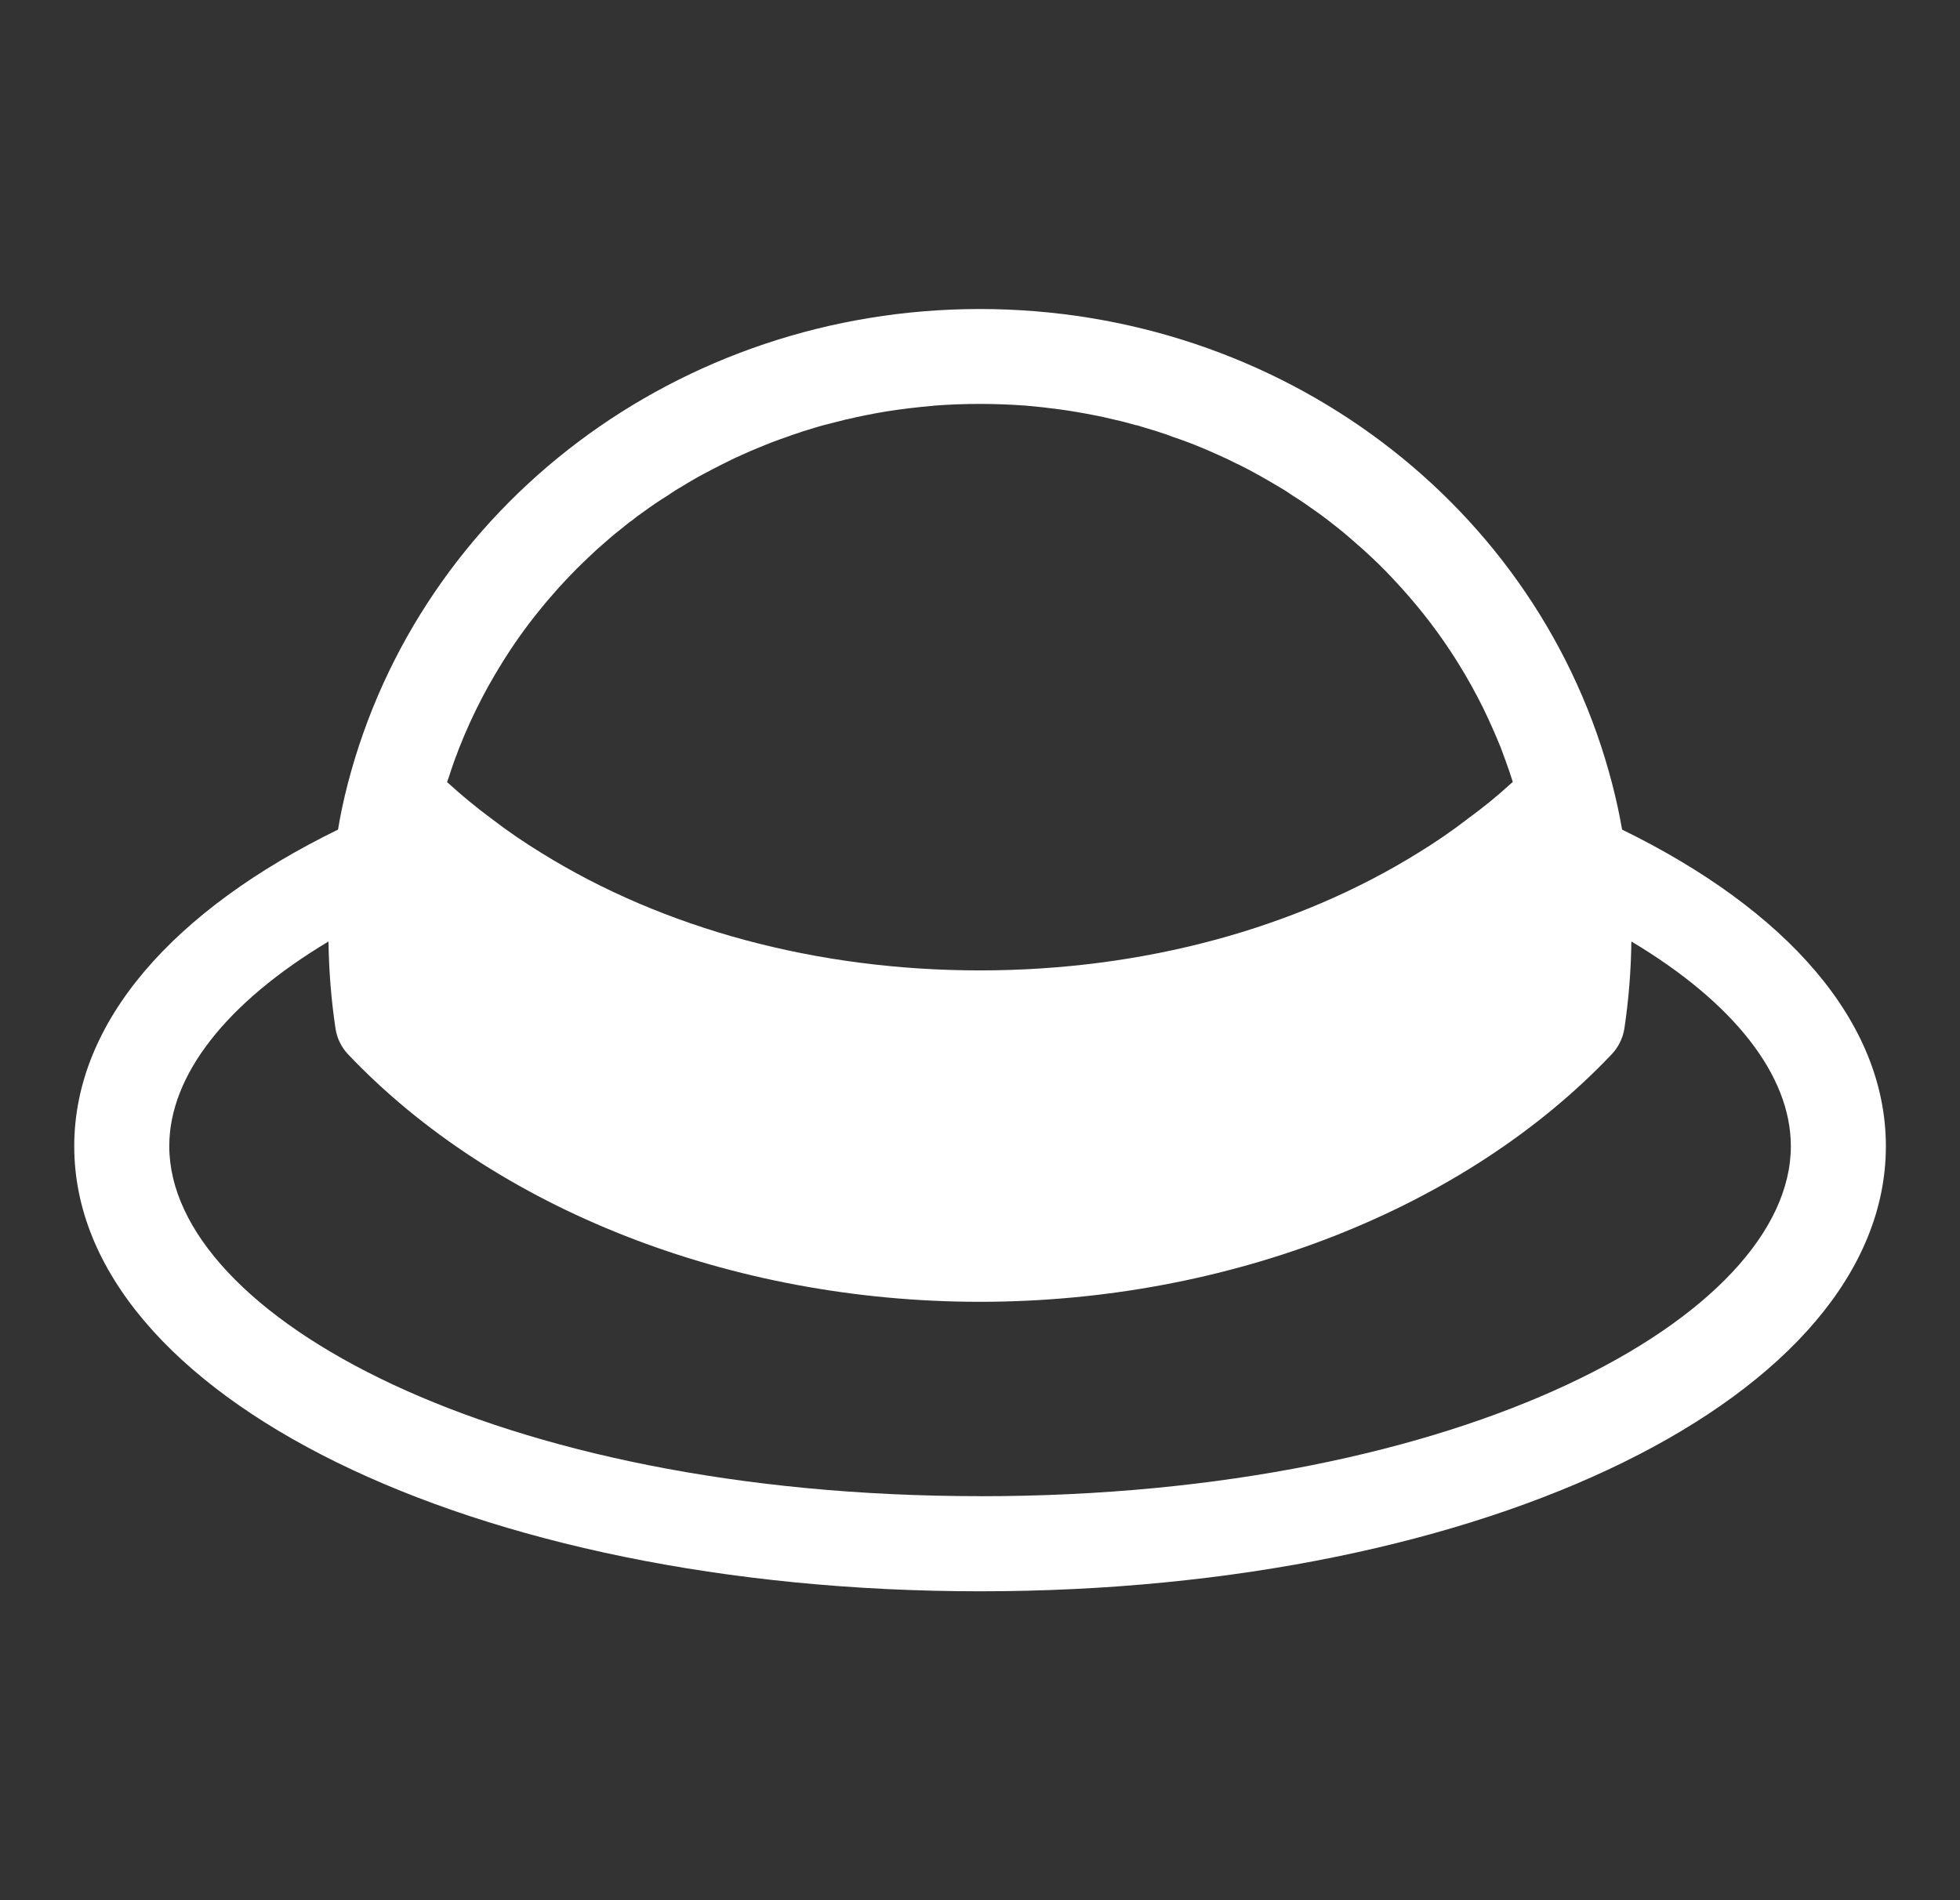 <svg width="33" height="32" viewBox="0 0 33 32" fill="none" xmlns="http://www.w3.org/2000/svg">
<rect x="0" y="0" width="33" height="32" fill="#333333" stroke="none"/>
<path d="M27.311 13.971C27.266 13.715 27.212 13.463 27.147 13.213C25.931 8.496 21.553 5.204 16.497 5.204C11.445 5.204 7.067 8.5 5.851 13.216C5.787 13.466 5.732 13.719 5.691 13.971C2.933 15.319 1.25 17.197 1.25 19.303C1.25 23.504 7.947 26.798 16.501 26.798C25.051 26.798 31.752 23.505 31.752 19.303C31.752 17.196 30.068 15.319 27.311 13.971L27.311 13.971ZM7.554 13.097C7.582 13.005 7.615 12.912 7.646 12.822C7.857 12.237 8.13 11.68 8.452 11.165C8.637 10.864 8.842 10.576 9.064 10.301C9.141 10.205 9.217 10.112 9.297 10.023C9.374 9.932 9.454 9.844 9.537 9.757C9.601 9.69 9.662 9.626 9.726 9.562C9.839 9.45 9.95 9.345 10.065 9.239C10.151 9.165 10.237 9.089 10.323 9.015C10.407 8.947 10.49 8.88 10.573 8.814C10.592 8.797 10.615 8.781 10.635 8.769C10.698 8.717 10.76 8.67 10.827 8.625C10.962 8.526 11.102 8.43 11.243 8.344C11.33 8.282 11.416 8.229 11.506 8.177C11.59 8.126 11.676 8.075 11.762 8.027C11.803 8.005 11.846 7.982 11.887 7.96C11.963 7.919 12.041 7.88 12.117 7.841C12.136 7.829 12.159 7.819 12.181 7.809C12.274 7.761 12.373 7.712 12.469 7.671C12.472 7.667 12.479 7.665 12.481 7.665C12.58 7.62 12.682 7.575 12.785 7.534C12.932 7.472 13.08 7.415 13.23 7.364C13.31 7.335 13.39 7.306 13.473 7.28C13.508 7.267 13.543 7.255 13.582 7.245C13.672 7.216 13.765 7.19 13.857 7.162C13.867 7.162 13.876 7.159 13.882 7.156C13.995 7.127 14.104 7.099 14.215 7.072C14.232 7.065 14.248 7.062 14.261 7.062C14.373 7.034 14.482 7.011 14.594 6.989C14.827 6.941 15.063 6.905 15.301 6.876C15.432 6.86 15.563 6.847 15.695 6.835C15.705 6.835 15.713 6.835 15.723 6.831C15.98 6.812 16.238 6.802 16.498 6.802C16.757 6.802 17.017 6.812 17.273 6.831C17.657 6.864 18.035 6.915 18.404 6.989C18.529 7.011 18.65 7.04 18.771 7.069C18.89 7.094 19.005 7.126 19.12 7.159C19.126 7.159 19.132 7.162 19.142 7.162C19.235 7.191 19.327 7.217 19.417 7.245C19.452 7.255 19.491 7.267 19.526 7.28C19.596 7.302 19.667 7.325 19.737 7.354C19.901 7.409 20.064 7.469 20.224 7.536C20.322 7.577 20.422 7.62 20.518 7.664C20.522 7.664 20.525 7.667 20.531 7.67C20.627 7.711 20.726 7.76 20.818 7.807C20.841 7.814 20.86 7.826 20.88 7.836C20.978 7.884 21.075 7.935 21.171 7.99C21.175 7.99 21.177 7.994 21.183 7.996C21.288 8.054 21.391 8.115 21.494 8.175C21.584 8.226 21.67 8.28 21.756 8.341C21.897 8.427 22.035 8.524 22.172 8.622C22.233 8.667 22.293 8.709 22.351 8.754C22.476 8.85 22.597 8.946 22.716 9.049C22.792 9.116 22.87 9.184 22.946 9.25C23.036 9.33 23.122 9.414 23.209 9.496C23.295 9.58 23.378 9.666 23.461 9.755C23.814 10.13 24.136 10.532 24.421 10.965C24.468 11.035 24.514 11.109 24.558 11.18C24.706 11.416 24.84 11.66 24.965 11.91C25.073 12.131 25.172 12.355 25.266 12.585C25.295 12.661 25.323 12.739 25.352 12.819C25.391 12.924 25.426 13.03 25.461 13.139C25.465 13.149 25.467 13.157 25.471 13.167C25.461 13.177 25.451 13.187 25.438 13.196C25.209 13.407 24.962 13.606 24.709 13.791C24.443 13.996 24.167 14.185 23.88 14.361C21.825 15.637 19.246 16.342 16.497 16.342C13.755 16.342 11.172 15.641 9.118 14.365C8.831 14.189 8.552 14 8.286 13.795C8.03 13.606 7.787 13.407 7.556 13.196C7.546 13.186 7.537 13.18 7.527 13.171C7.535 13.145 7.545 13.12 7.553 13.097L7.554 13.097ZM16.501 25.196C8.335 25.196 2.85 22.146 2.85 19.301C2.85 18.108 3.814 16.883 5.531 15.855C5.537 16.341 5.576 16.837 5.65 17.328C5.675 17.488 5.749 17.637 5.861 17.756C8.337 20.364 12.312 21.923 16.497 21.923C20.683 21.923 24.661 20.364 27.137 17.753C27.25 17.634 27.322 17.484 27.349 17.324C27.422 16.834 27.461 16.342 27.467 15.855C29.189 16.883 30.152 18.108 30.152 19.302C30.152 22.148 24.665 25.197 16.501 25.197L16.501 25.196Z" fill="white"/>
</svg>
